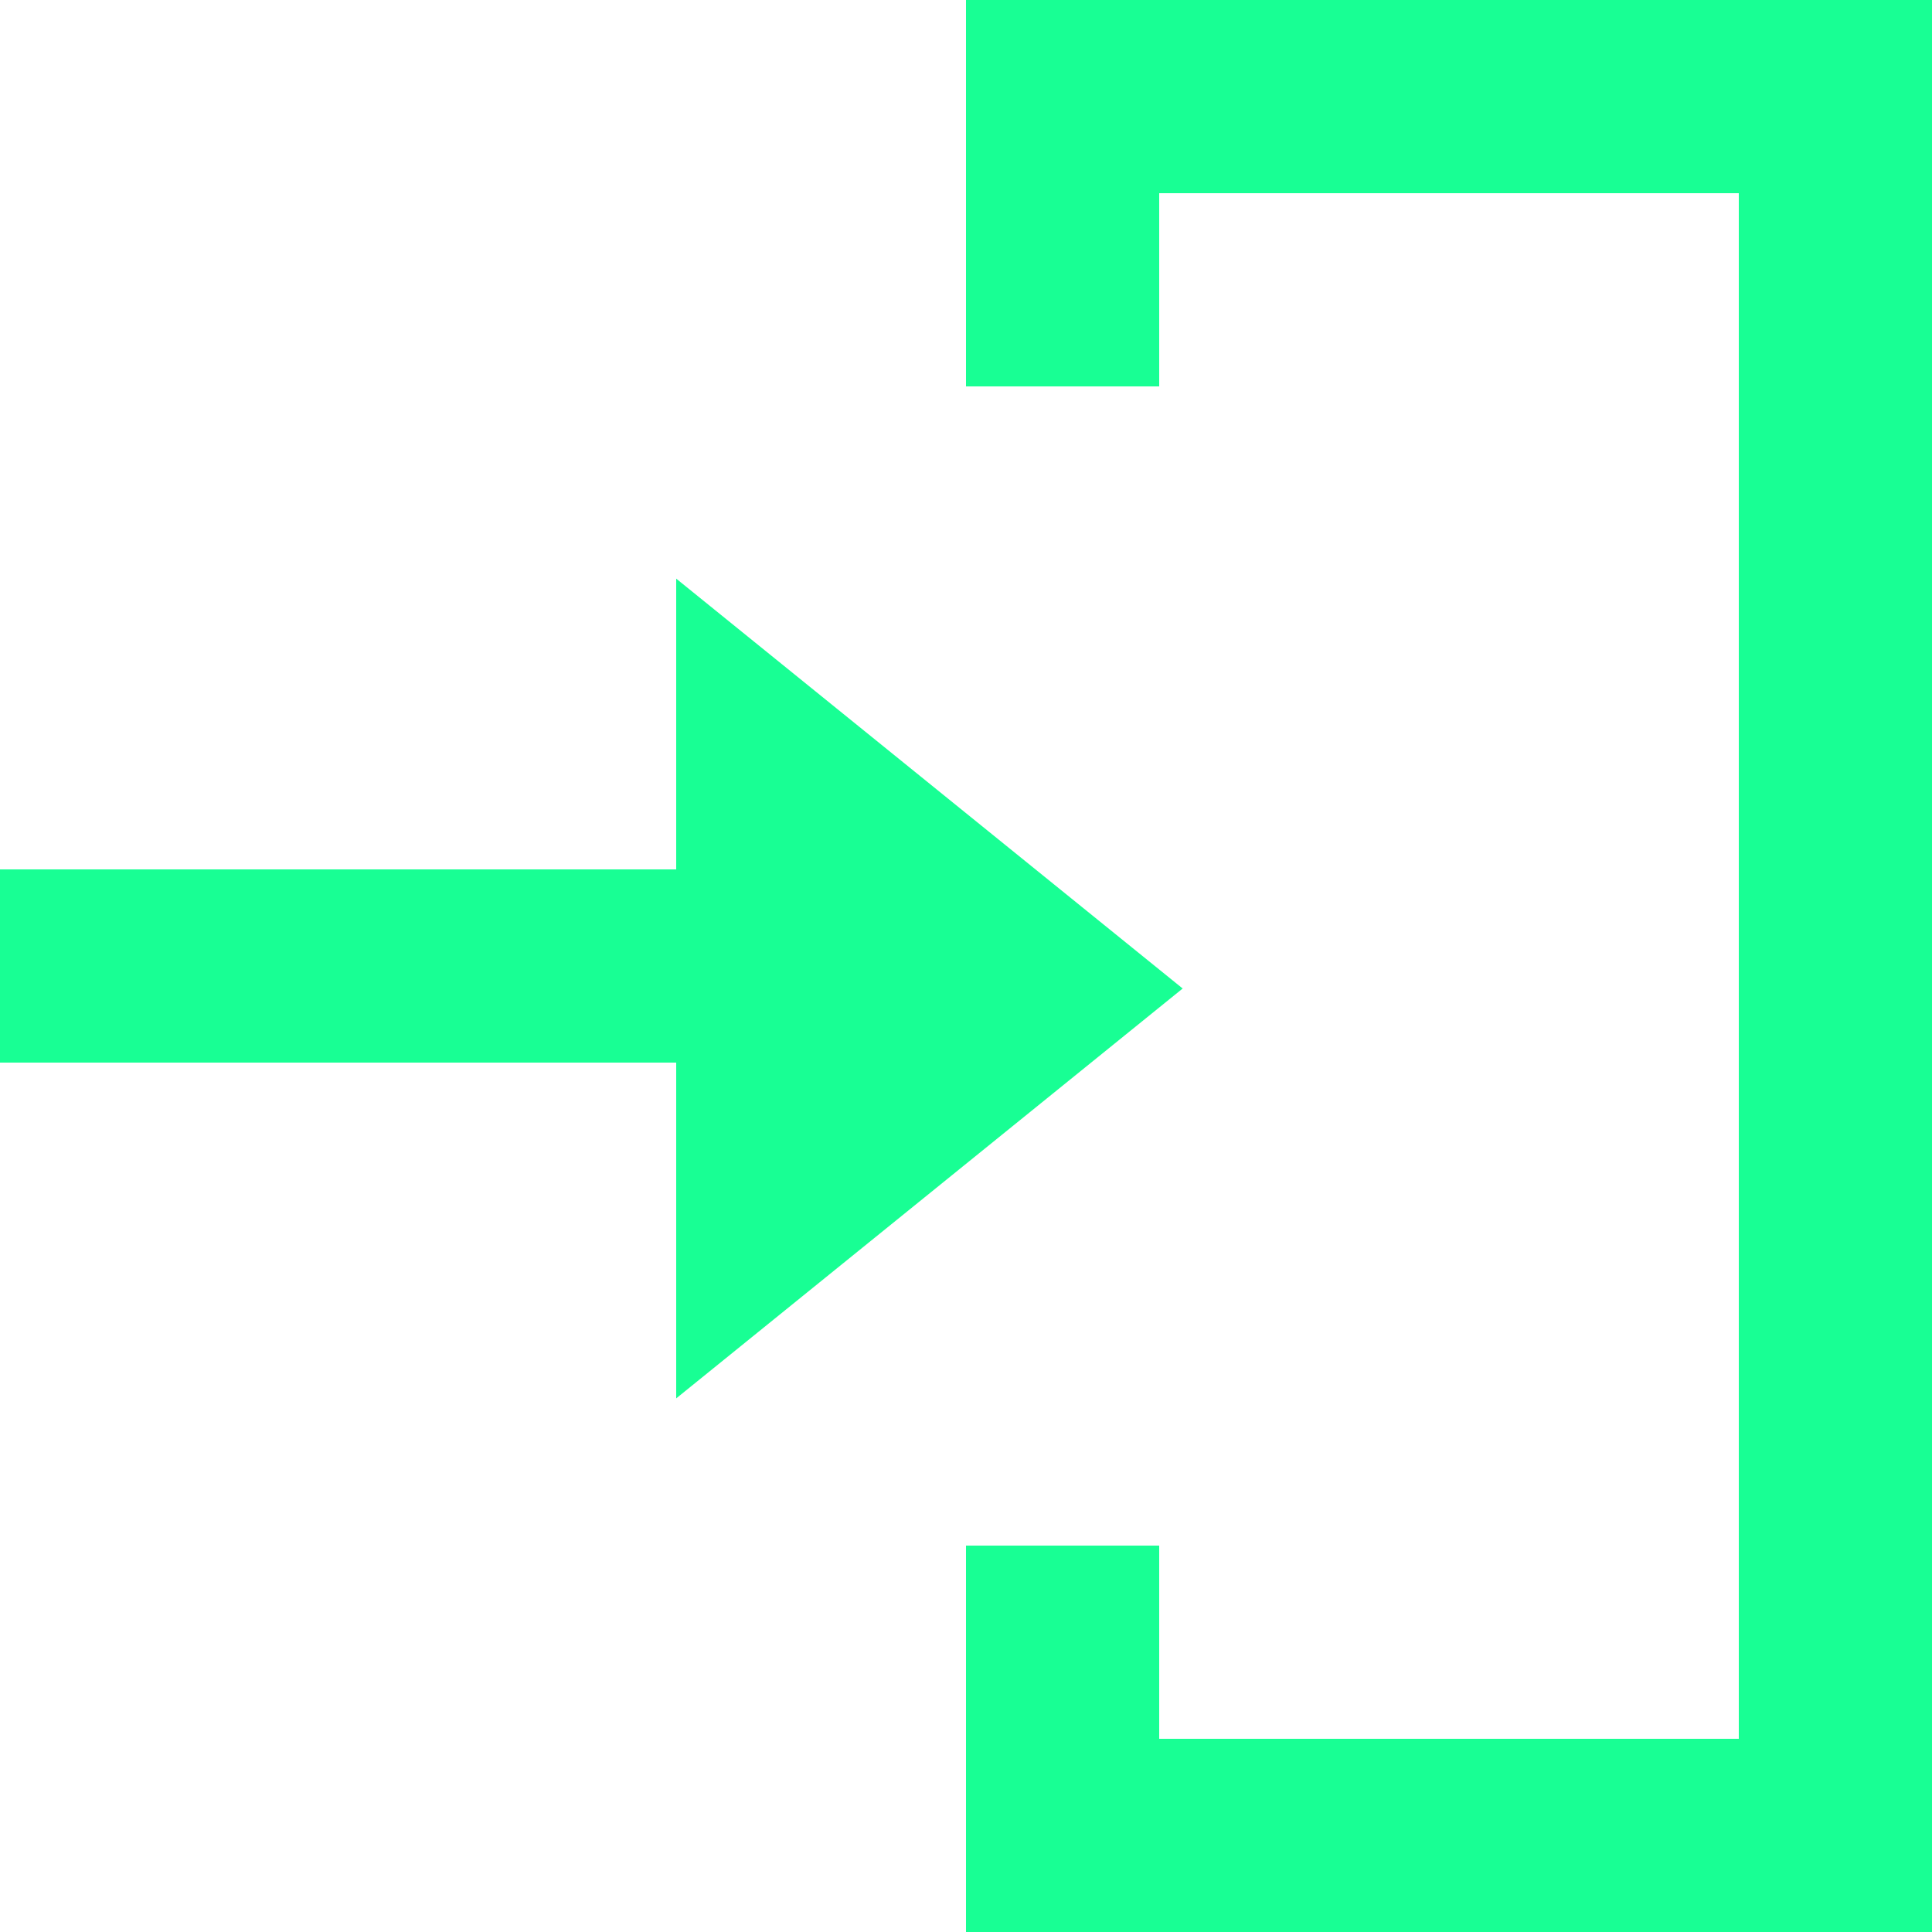 <?xml version="1.0" encoding="UTF-8" standalone="no"?>
<svg width="20px" height="20px" viewBox="0 0 20 20" version="1.1" xmlns="http://www.w3.org/2000/svg" xmlns:xlink="http://www.w3.org/1999/xlink">
    <!-- Generator: Sketch 3.8.1 (29687) - http://www.bohemiancoding.com/sketch -->
    <title>arrow_right_in [#386]</title>
    <desc>Created with Sketch.</desc>
    <defs></defs>
    <g id="Page-1" stroke="none" stroke-width="1" fill="none" fill-rule="evenodd">
        <g id="Dribbble-Dark-Preview" transform="translate(-300, -6479)" fill="#18FF94">
            <g id="icons" transform="translate(56, 160)">
                <path d="M256.243,6329.233 L251,6324.99 L251,6328 L244,6328 L244,6330 L251,6330 L251,6333.476 L256.243,6329.233 Z M264,6339 L264,6319 L254,6319 L254,6323 L256,6323 L256,6321 L262,6321 L262,6337 L256,6337 L256,6335 L254,6335 L254,6339 L264,6339 Z" id="arrow_right_in-[#386]"></path>
            </g>
        </g>
    </g>
</svg>
